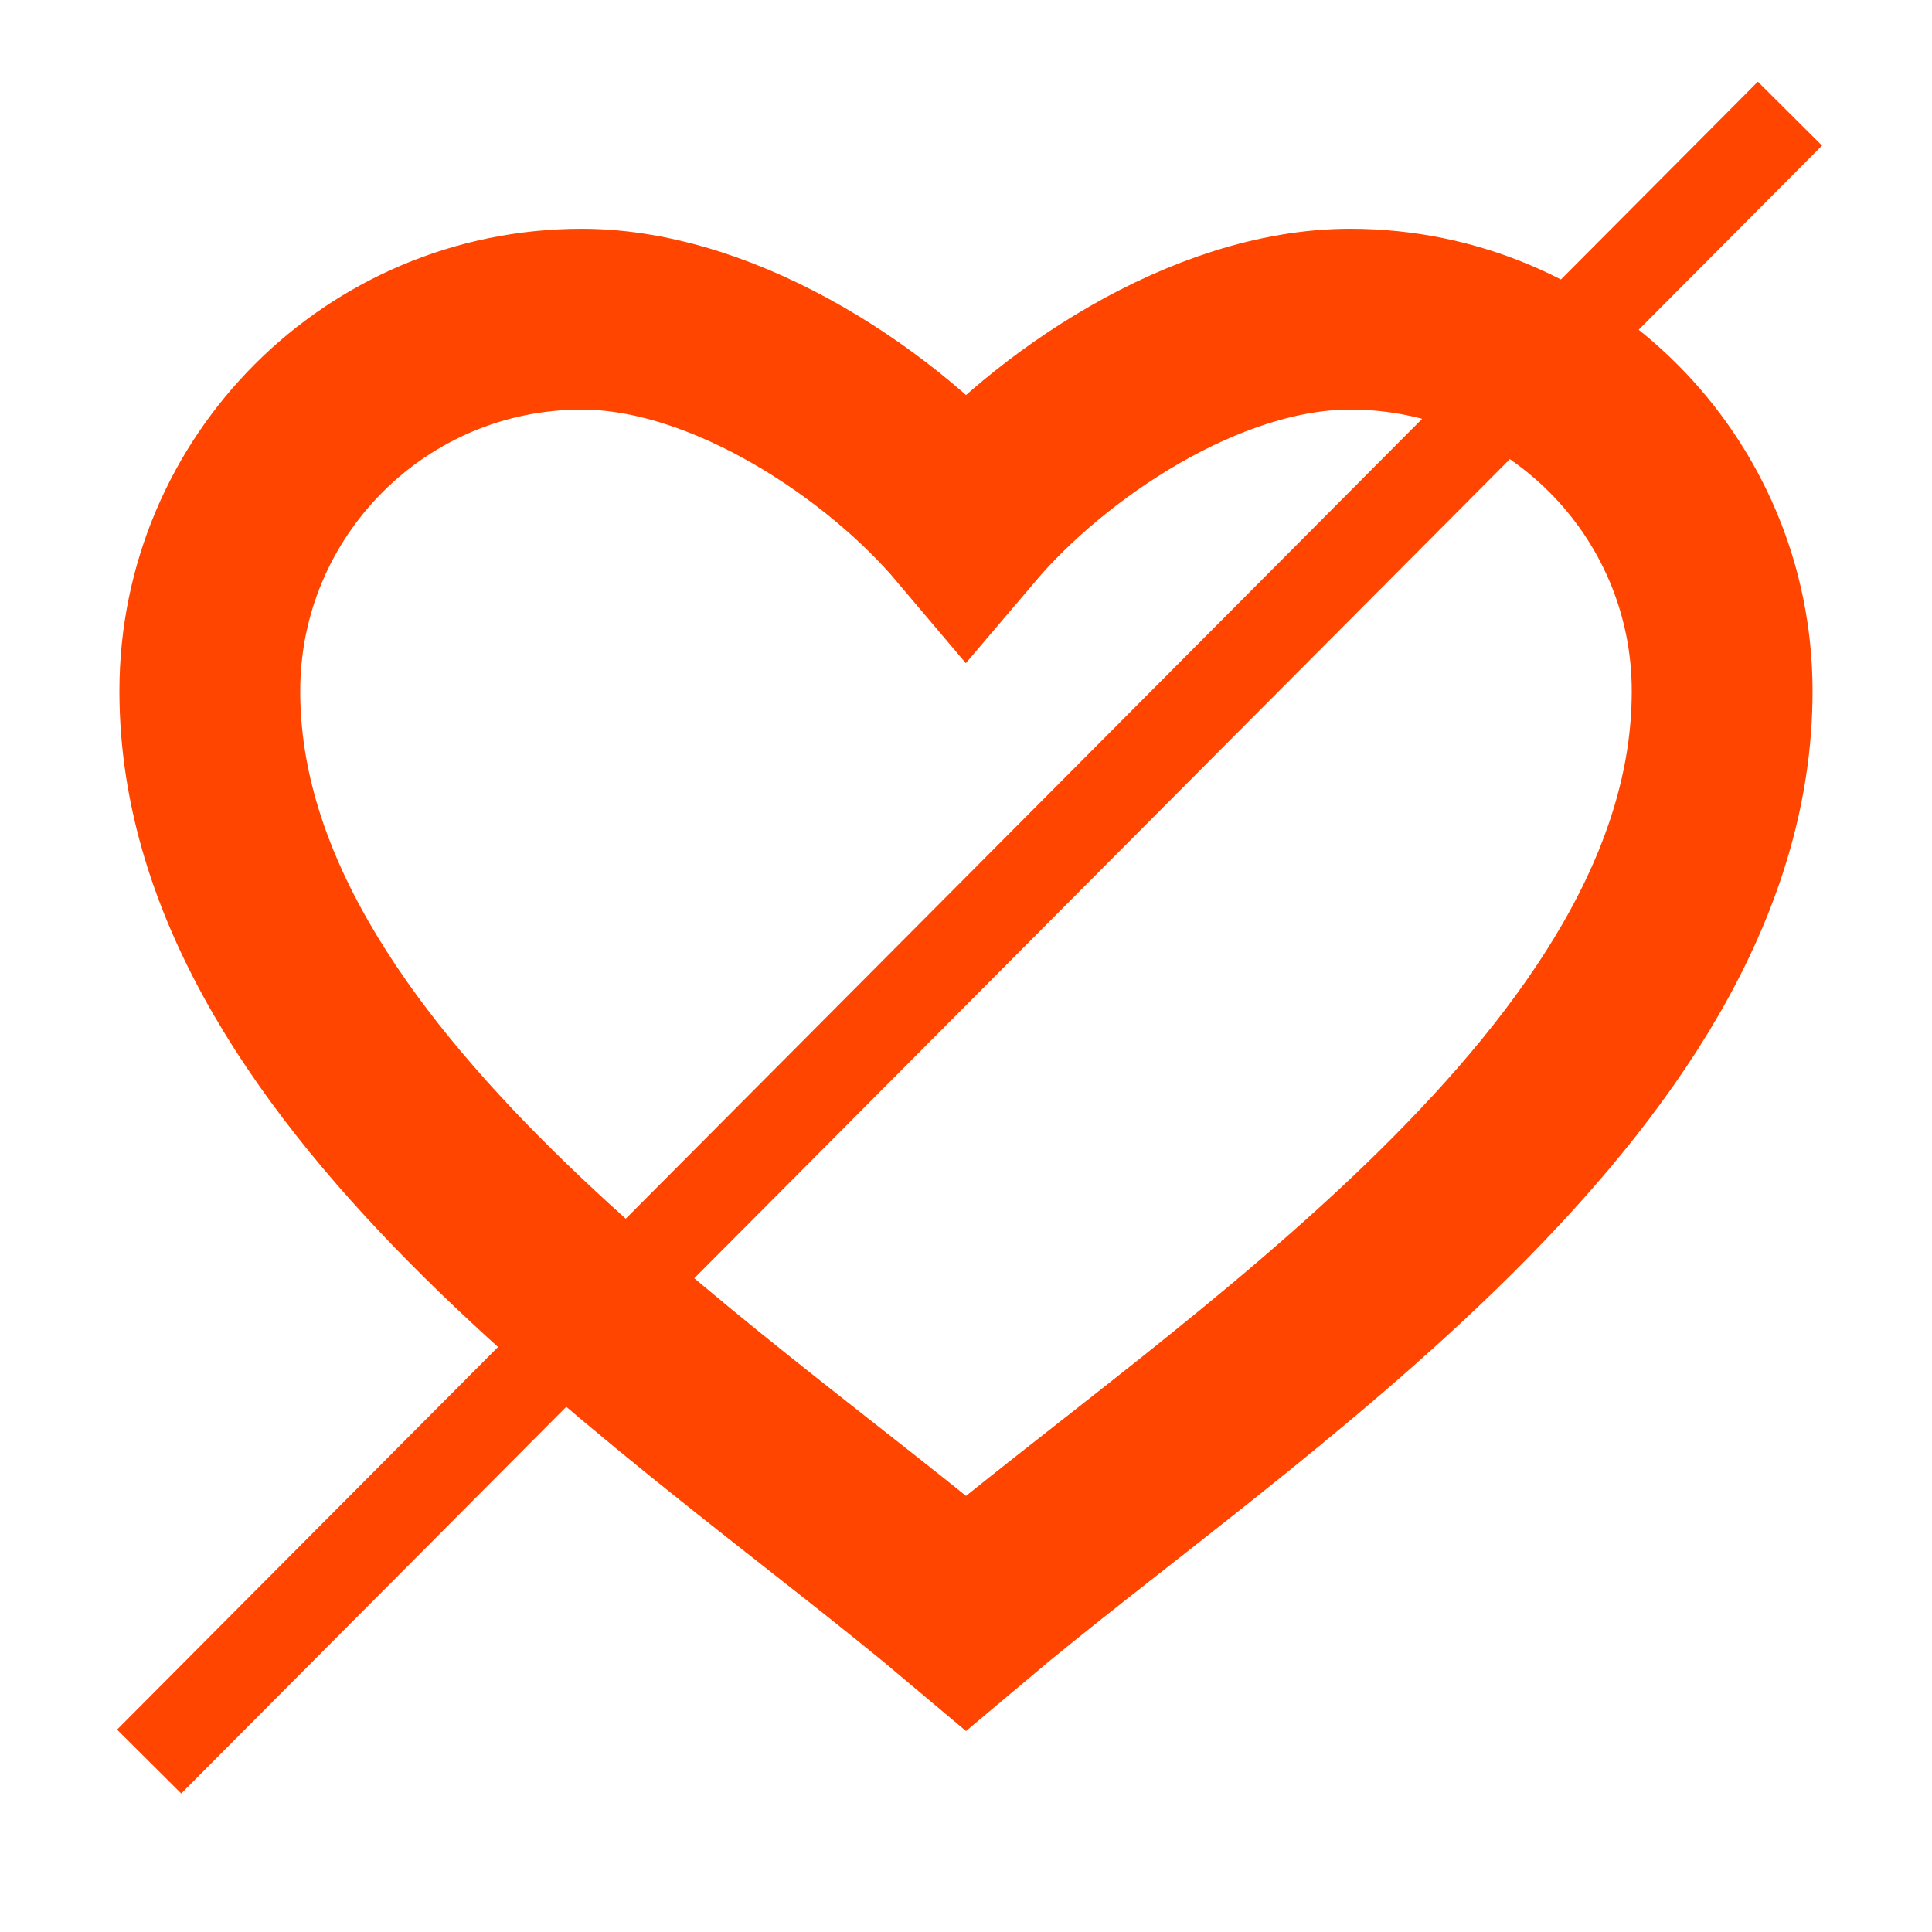 <?xml version="1.0" encoding="UTF-8" standalone="no"?>
<svg
   xmlns:dc="http://purl.org/dc/elements/1.1/"
   xmlns:cc="http://creativecommons.org/ns#"
   xmlns:rdf="http://www.w3.org/1999/02/22-rdf-syntax-ns#"
   xmlns:svg="http://www.w3.org/2000/svg"
   xmlns="http://www.w3.org/2000/svg"
   xmlns:sodipodi="http://sodipodi.sourceforge.net/DTD/sodipodi-0.dtd"
   xmlns:inkscape="http://www.inkscape.org/namespaces/inkscape"
   inkscape:version="1.0beta2 (2b71d25, 2019-12-03)"
   sodipodi:docname="lastfm-unlove.svg"
   xml:space="preserve"
   width="128px"
   viewBox="0 0 128 128"
   version="1.1"
   style="enable-background:new 0 0 128 128;"
   id="Layer_1"
   height="128px"><defs
     id="defs25048" /><sodipodi:namedview
     inkscape:current-layer="Layer_1"
     inkscape:window-maximized="0"
     inkscape:window-y="22"
     inkscape:window-x="0"
     inkscape:cy="64"
     inkscape:cx="5.4117647"
     inkscape:zoom="2.125"
     showgrid="false"
     id="namedview25046"
     inkscape:window-height="723"
     inkscape:window-width="1163"
     inkscape:pageshadow="2"
     inkscape:pageopacity="0"
     guidetolerance="10"
     gridtolerance="10"
     objecttolerance="10"
     borderopacity="1"
     inkscape:document-rotation="0"
     bordercolor="#666666"
     pagecolor="#ffffff" /><path
     id="path25043"
     style="fill:none;stroke:#FF4500;stroke-width:11.979;stroke-miterlimit:10;stroke-opacity:1"
     d="M114.097,45.788  c0-13.608-11.032-24.642-24.641-24.642c-9.603,0-19.982,7.071-25.456,13.521c-5.393-6.387-15.855-13.52-25.457-13.52  c-13.609,0-24.642,11.032-24.642,24.64c0,25.742,32.628,46.341,50.099,61.065C81.47,92.129,114.097,71.654,114.097,45.788z" /><path
     inkscape:connector-curvature="0"
     id="path25613"
     d="M 118.588,7.529 9.882,116.706"
     style="fill:none;stroke:#FF4500;stroke-width:6;stroke-linecap:butt;stroke-linejoin:miter;stroke-opacity:1;stroke-miterlimit:4;stroke-dasharray:none" /></svg>

